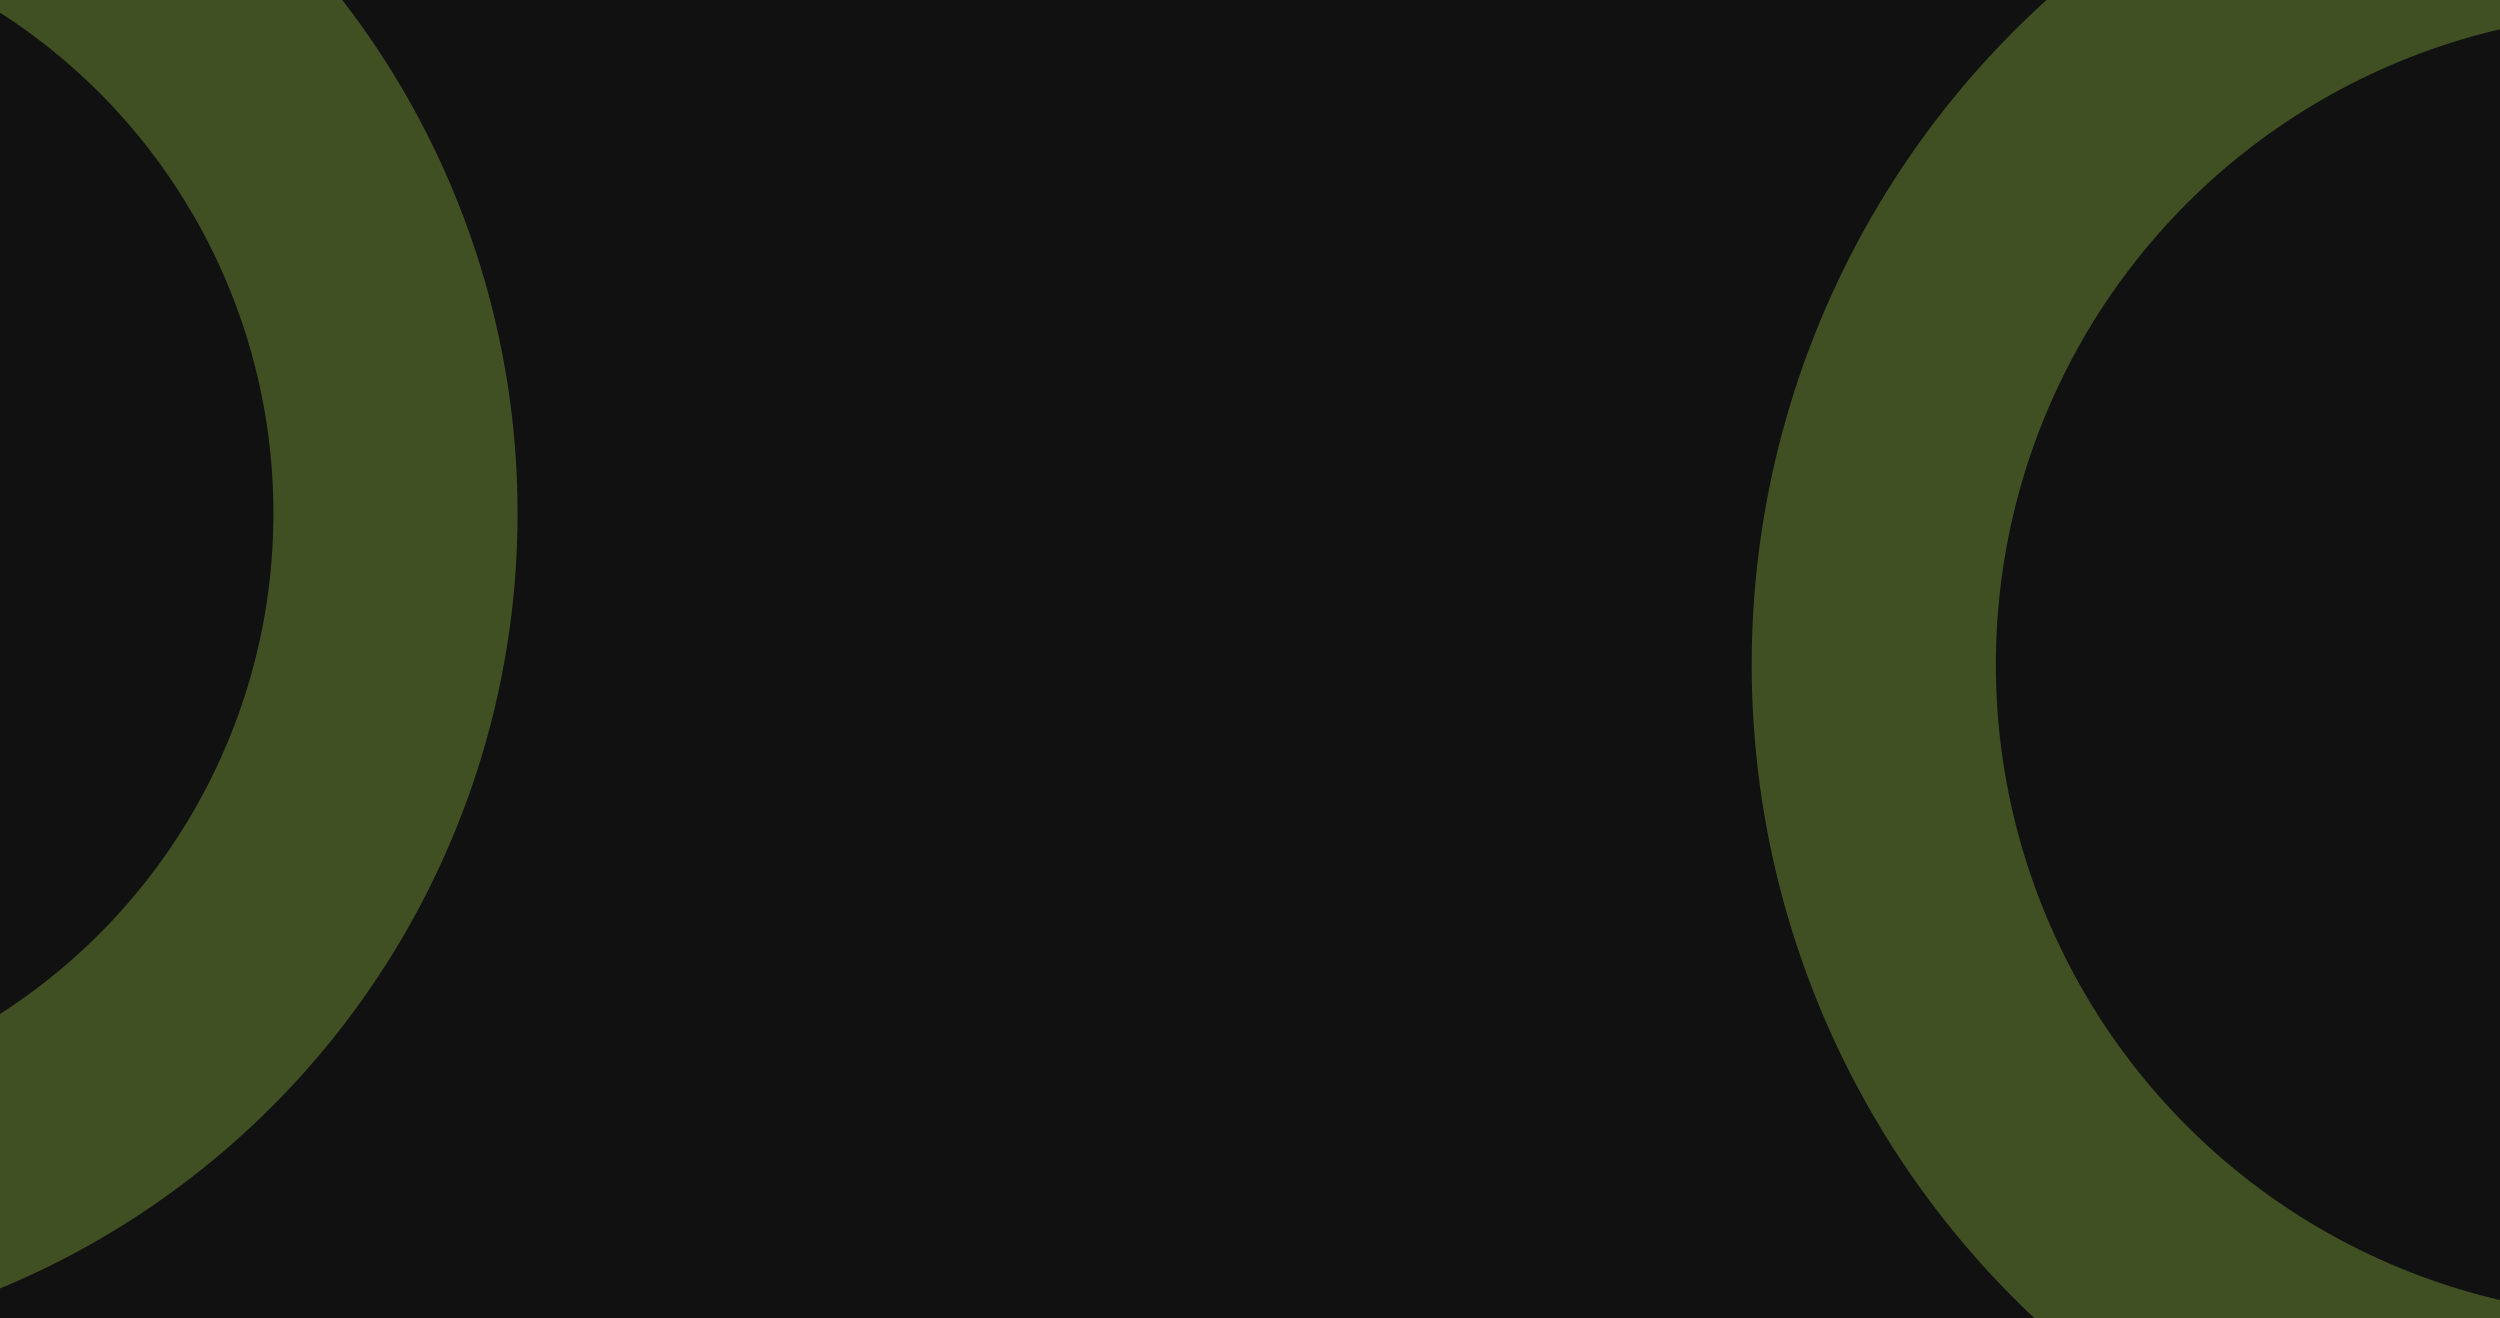 <svg width="2048" height="1080" viewBox="0 0 2048 1080" fill="none" xmlns="http://www.w3.org/2000/svg">
  <rect width="2048" height="1080" fill="#111" />
  <g filter="url(#blur)">
    <circle cx="2169.5" cy="544.5" r="634.5" stroke="#415023" stroke-width="200" />
    <circle cx="-263.5" cy="420.5" r="587.5" stroke="#415023" stroke-width="200" />
  </g>
  <rect width="2048" height="1080" filter="url(#noise)" />
  <defs>
    <filter id="blur" x="-1325.3" y="-641.3" width="4603.6" height="2294.6" filterUnits="userSpaceOnUse"
      color-interpolation-filters="sRGB">
      <feFlood flood-opacity="0" result="BackgroundImageFix" />
      <feBlend mode="normal" in="SourceGraphic" in2="BackgroundImageFix" result="shape" />
      <feGaussianBlur stdDeviation="187.15" result="effect1_foregroundBlur_1_4" />
    </filter>
    <filter id="noise">
      <feTurbulence type="fractalNoise" baseFrequency="0.3" numOctaves="2" result="noise" />
      <feColorMatrix type="matrix" values="0 0 0 0 0
                                           0 0.4 0 0 0
                                           0 0 0 0 0
                                           0 0 0 0.09 0" result="greenNoise" />
      <feBlend mode="multiply" in="SourceGraphic" in2="greenNoise" />
    </filter>
  </defs>
</svg>
